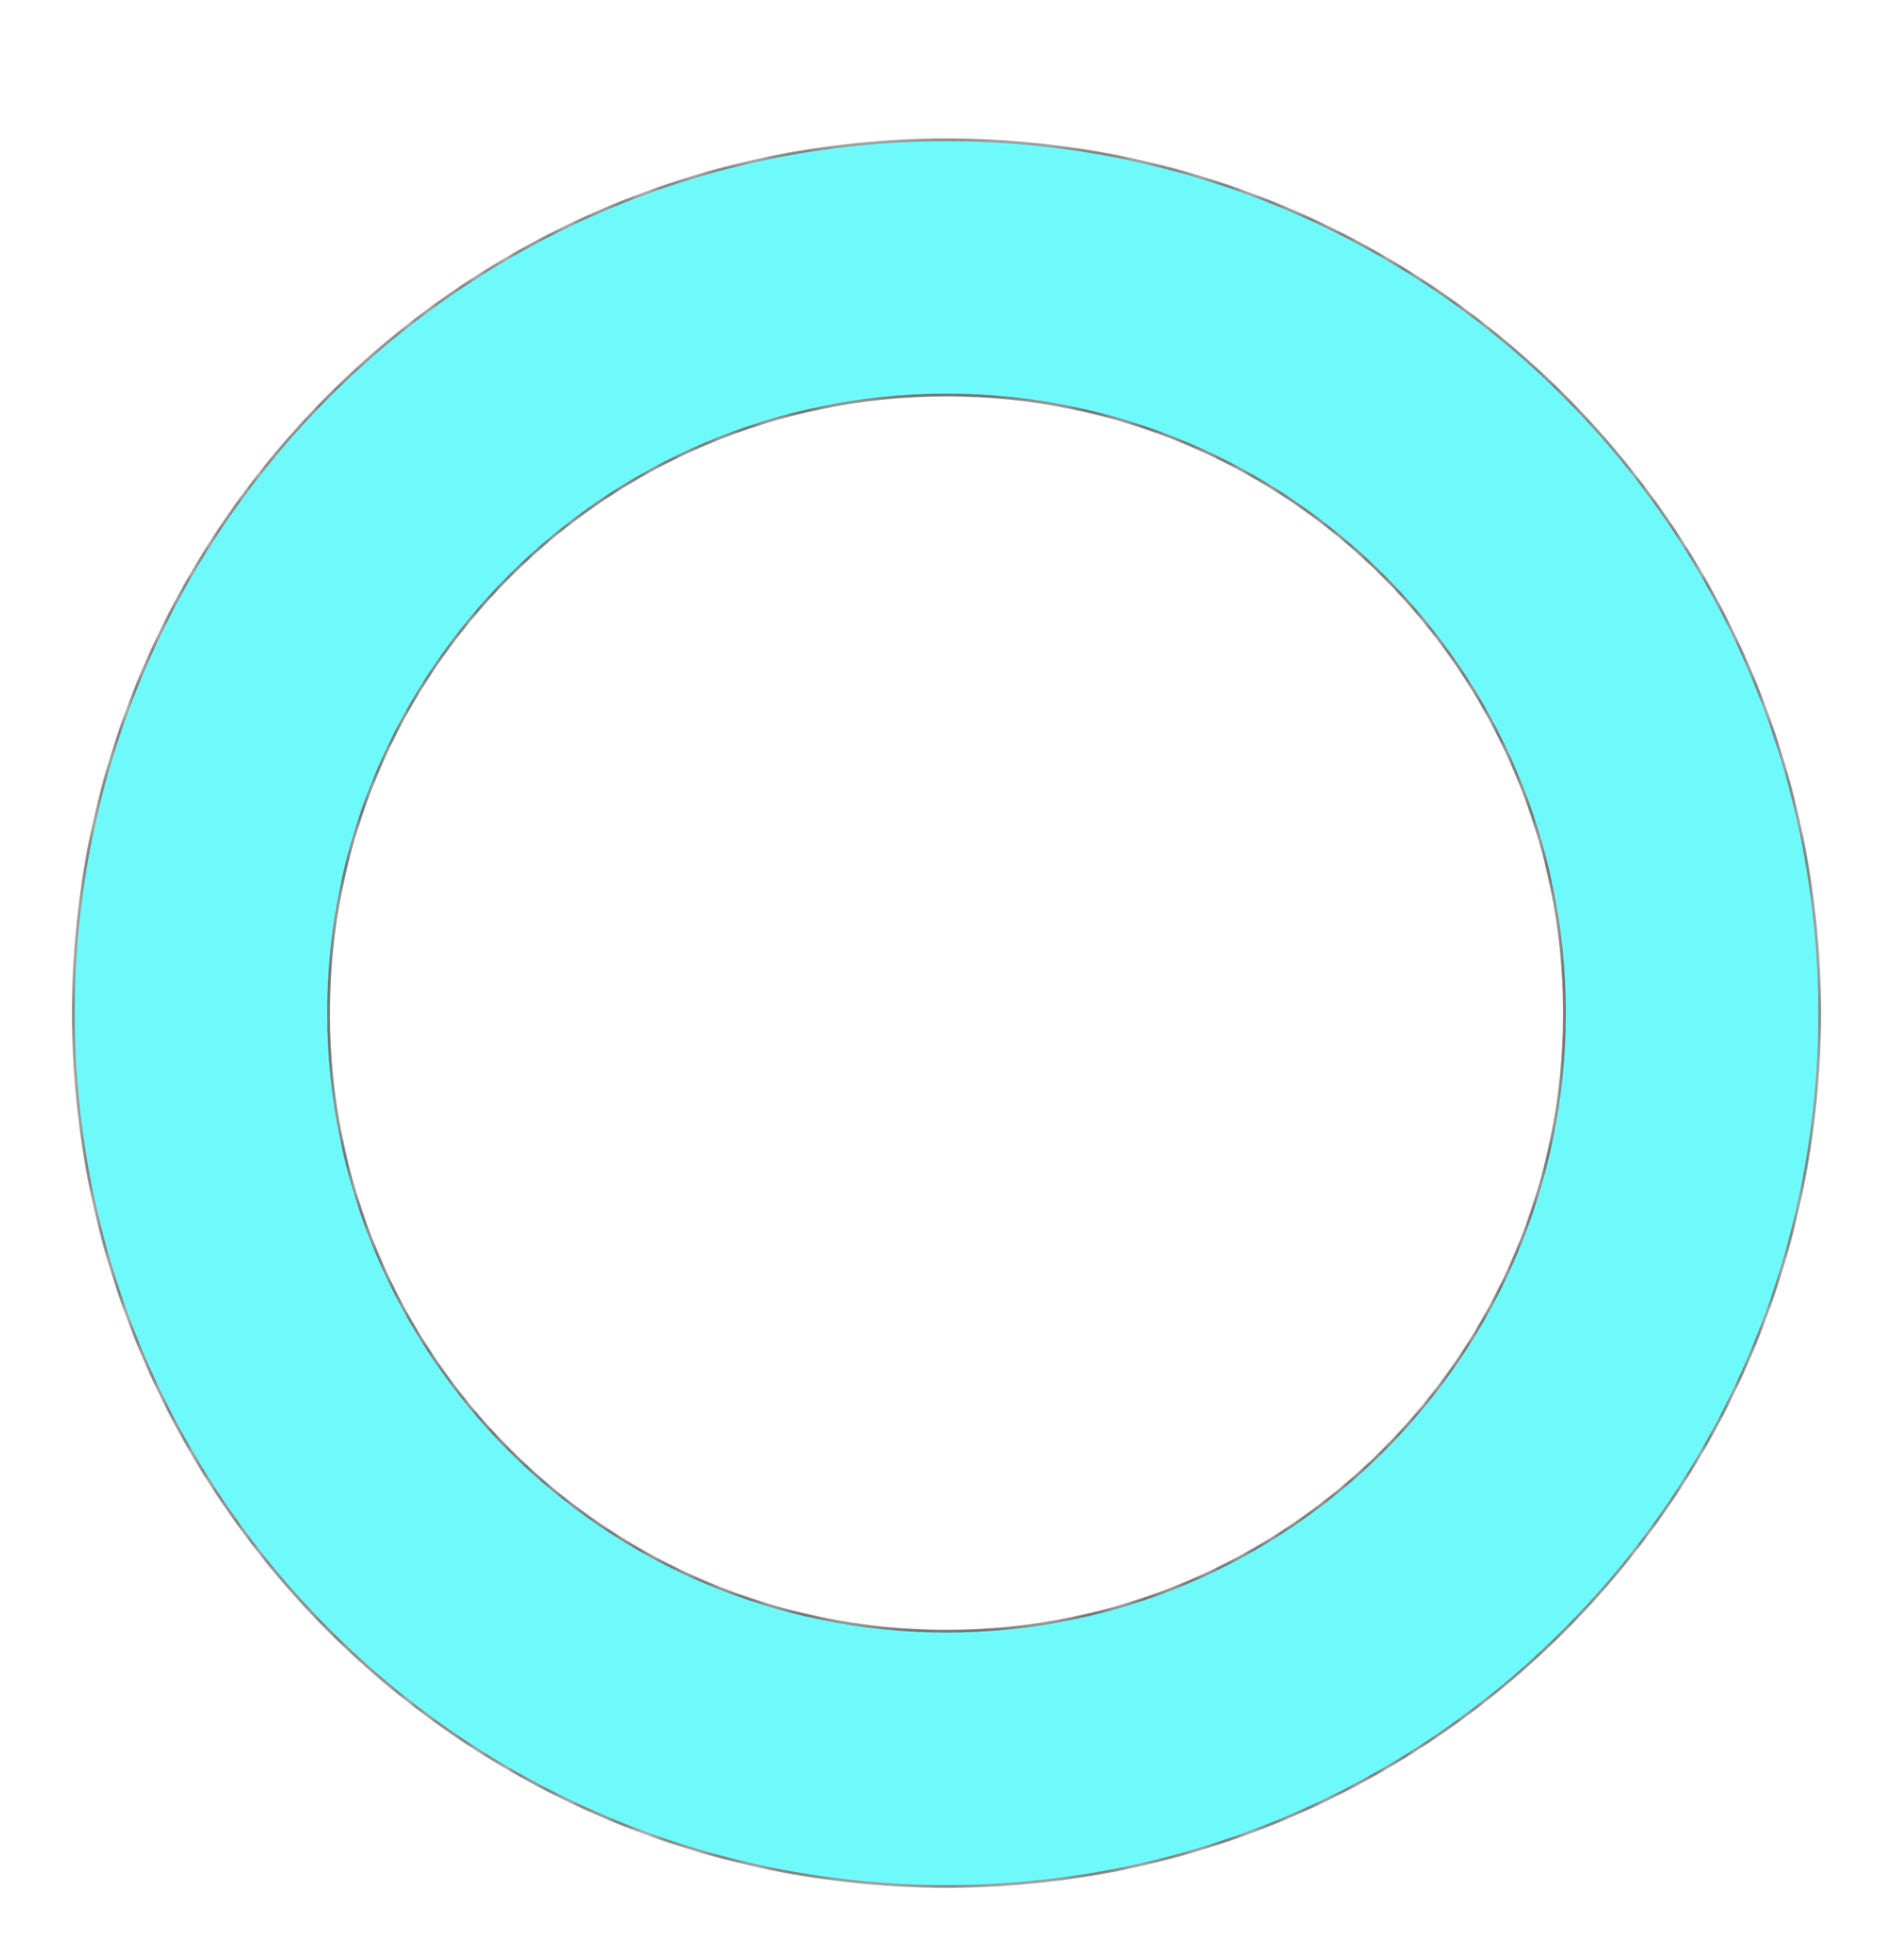 <svg width="114" height="118" viewBox="0 0 114 118" fill="none" xmlns="http://www.w3.org/2000/svg">
<g filter="url(#filter0_d_62_41)">
<mask id="path-1-inside-1_62_41" fill="white">
<path d="M109.5 57C109.5 85.995 85.995 109.5 57 109.5C28.005 109.5 4.5 85.995 4.5 57C4.5 28.005 28.005 4.5 57 4.5C85.995 4.5 109.5 28.005 109.5 57ZM19.705 57C19.705 77.597 36.403 94.295 57 94.295C77.597 94.295 94.295 77.597 94.295 57C94.295 36.403 77.597 19.705 57 19.705C36.403 19.705 19.705 36.403 19.705 57Z"/>
</mask>
<path d="M109.5 57C109.5 85.995 85.995 109.5 57 109.5C28.005 109.5 4.5 85.995 4.5 57C4.5 28.005 28.005 4.5 57 4.5C85.995 4.5 109.5 28.005 109.5 57ZM19.705 57C19.705 77.597 36.403 94.295 57 94.295C77.597 94.295 94.295 77.597 94.295 57C94.295 36.403 77.597 19.705 57 19.705C36.403 19.705 19.705 36.403 19.705 57Z" fill="#6797F4" stroke="black" stroke-width="0.34" mask="url(#path-1-inside-1_62_41)"/>
<g filter="url(#filter1_f_62_41)">
<path d="M109.5 57C109.5 85.995 85.995 109.5 57 109.5C28.005 109.5 4.5 85.995 4.5 57C4.5 28.005 28.005 4.5 57 4.5C85.995 4.5 109.5 28.005 109.5 57ZM19.705 57C19.705 77.597 36.403 94.295 57 94.295C77.597 94.295 94.295 77.597 94.295 57C94.295 36.403 77.597 19.705 57 19.705C36.403 19.705 19.705 36.403 19.705 57Z" fill="#6EFAFA"/>
</g>
</g>
<defs>
<filter id="filter0_d_62_41" x="0.5" y="4.5" width="113" height="113" filterUnits="userSpaceOnUse" color-interpolation-filters="sRGB">
<feFlood flood-opacity="0" result="BackgroundImageFix"/>
<feColorMatrix in="SourceAlpha" type="matrix" values="0 0 0 0 0 0 0 0 0 0 0 0 0 0 0 0 0 0 127 0" result="hardAlpha"/>
<feOffset dy="4"/>
<feGaussianBlur stdDeviation="2"/>
<feComposite in2="hardAlpha" operator="out"/>
<feColorMatrix type="matrix" values="0 0 0 0 0 0 0 0 0 0 0 0 0 0 0 0 0 0 0.25 0"/>
<feBlend mode="normal" in2="BackgroundImageFix" result="effect1_dropShadow_62_41"/>
<feBlend mode="normal" in="SourceGraphic" in2="effect1_dropShadow_62_41" result="shape"/>
</filter>
<filter id="filter1_f_62_41" x="0.3" y="0.3" width="113.4" height="113.4" filterUnits="userSpaceOnUse" color-interpolation-filters="sRGB">
<feFlood flood-opacity="0" result="BackgroundImageFix"/>
<feBlend mode="normal" in="SourceGraphic" in2="BackgroundImageFix" result="shape"/>
<feGaussianBlur stdDeviation="2.1" result="effect1_foregroundBlur_62_41"/>
</filter>
</defs>
</svg>
